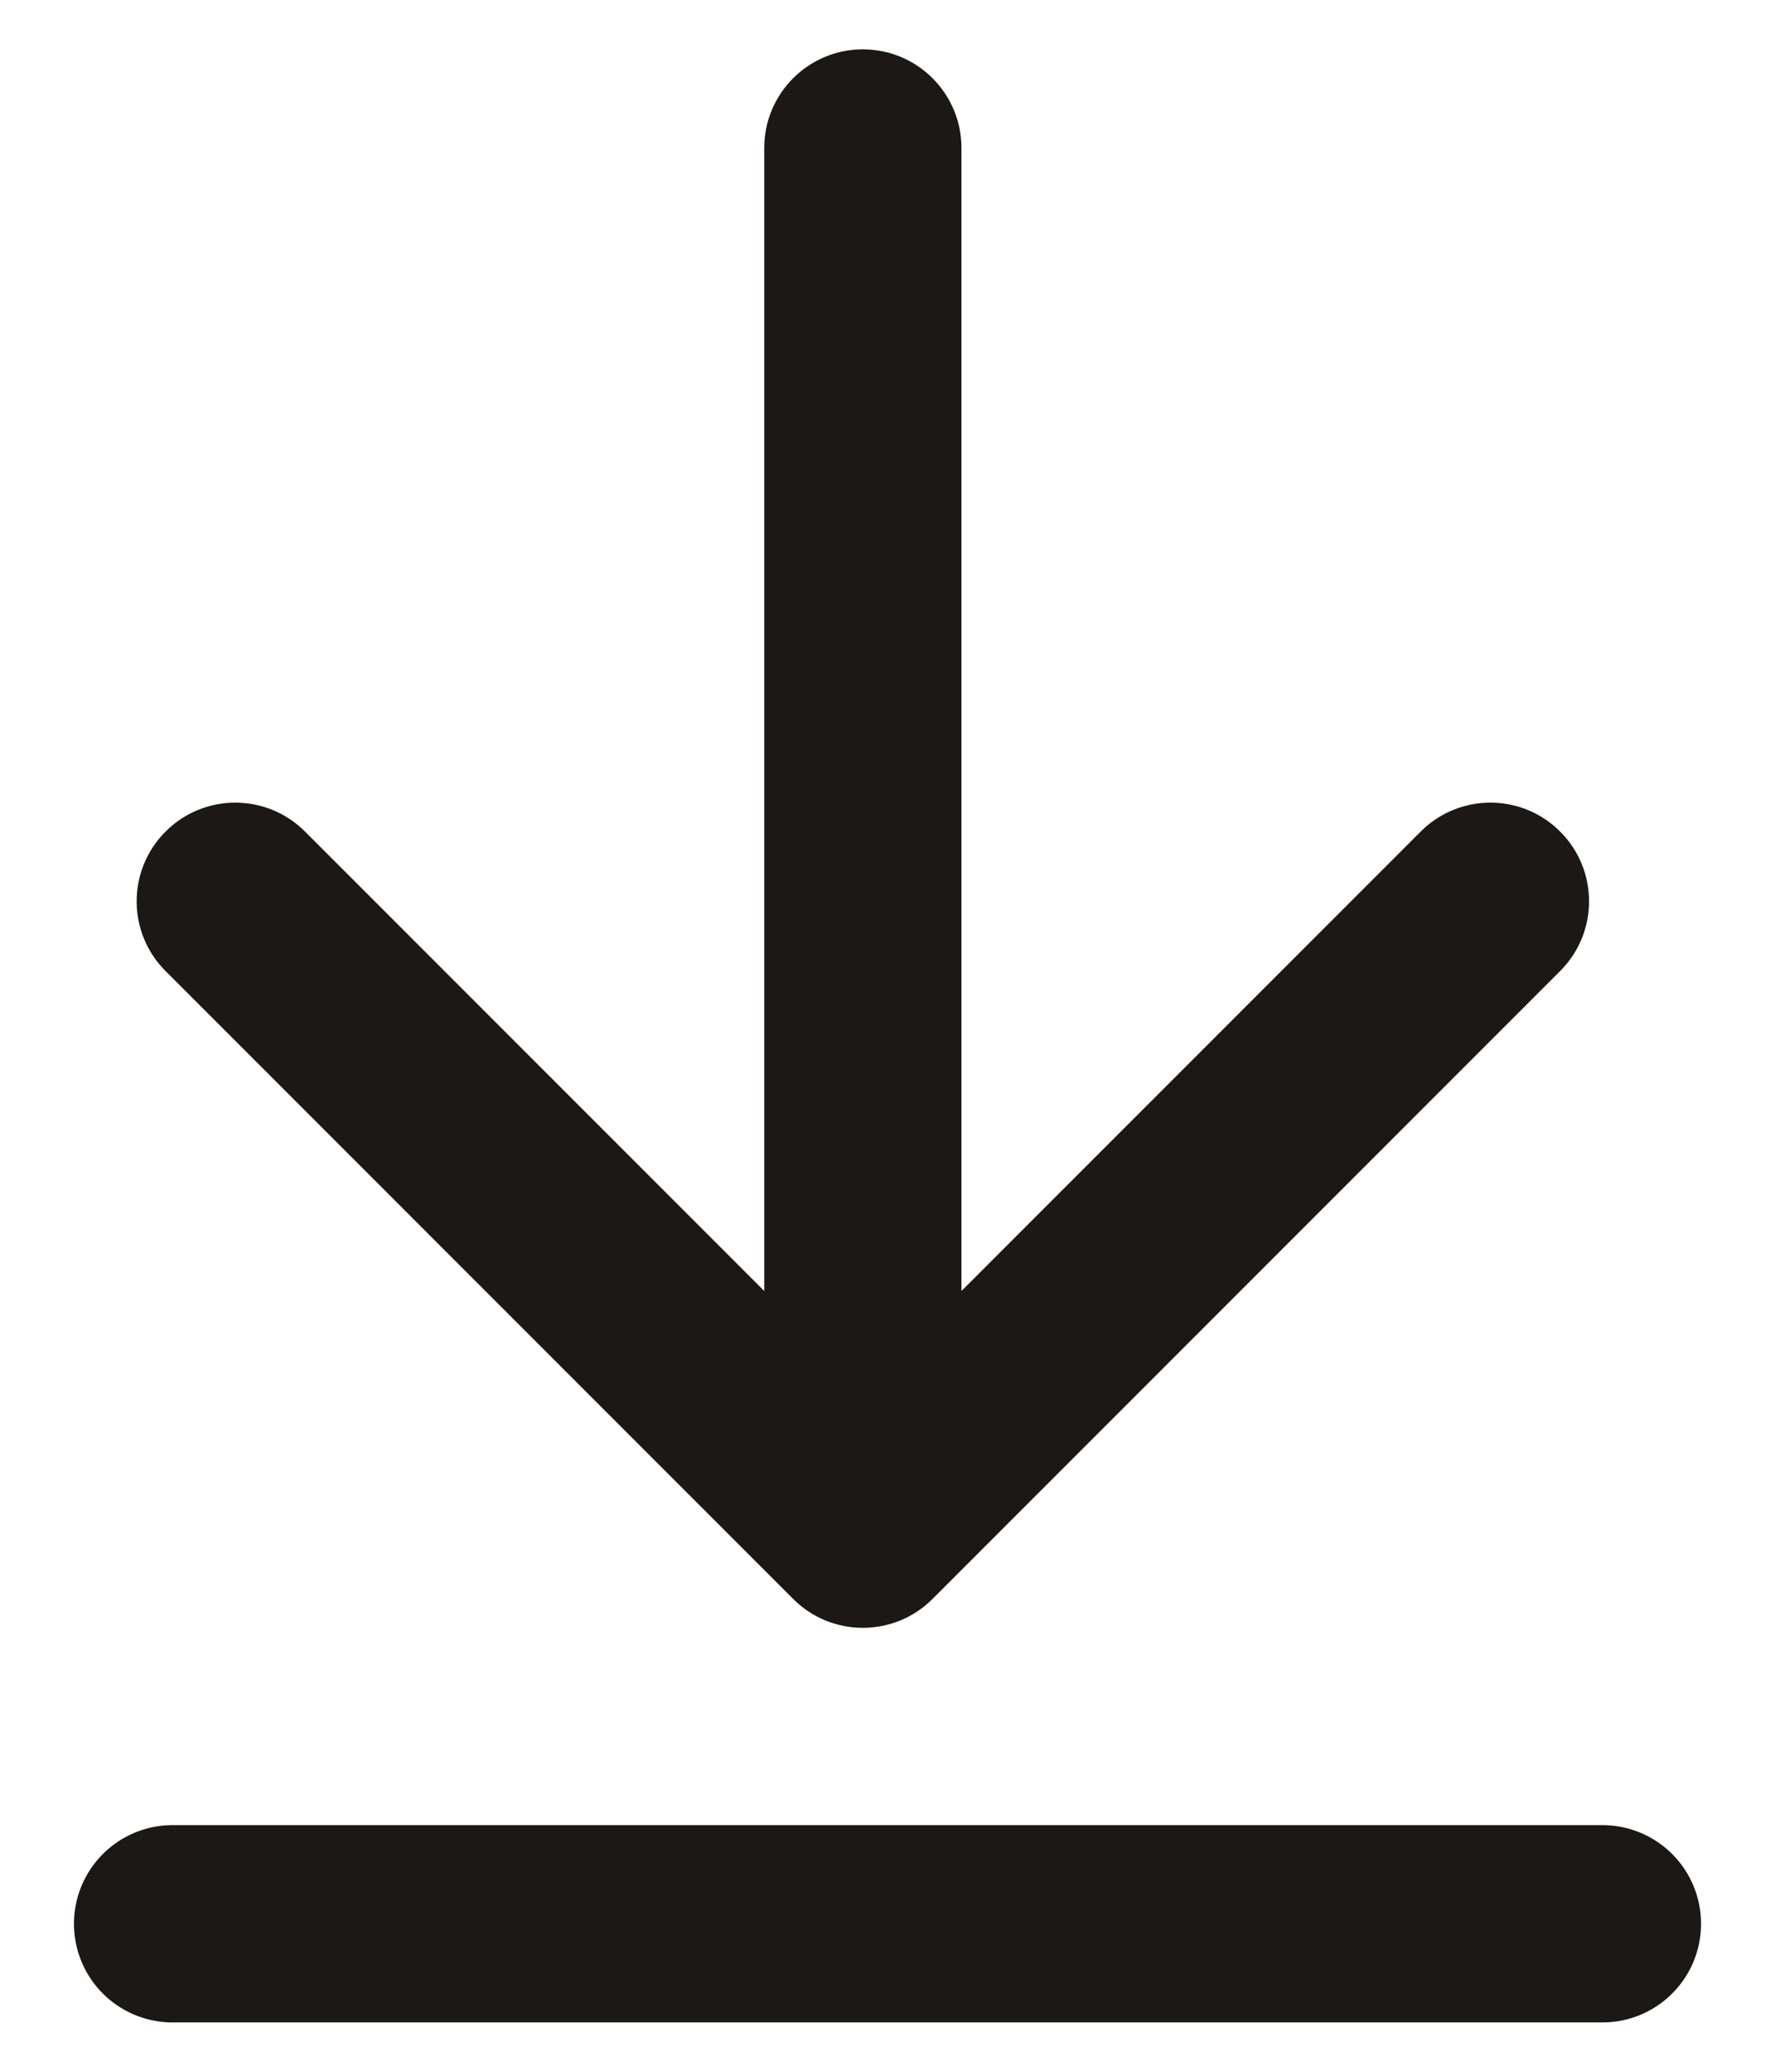 <svg width="18" height="21" viewBox="0 0 18 21" fill="none" xmlns="http://www.w3.org/2000/svg">
<path d="M1.75 19.5H16.25" stroke="#1C1818" stroke-width="2" stroke-linecap="round" stroke-linejoin="round"/>
<path d="M9.75 1.5C9.75 0.948 9.302 0.5 8.75 0.5C8.198 0.5 7.75 0.948 7.75 1.5L9.75 1.5ZM8.043 16.207C8.433 16.598 9.067 16.598 9.457 16.207L15.821 9.843C16.212 9.453 16.212 8.819 15.821 8.429C15.431 8.038 14.797 8.038 14.407 8.429L8.75 14.086L3.093 8.429C2.703 8.038 2.069 8.038 1.679 8.429C1.288 8.819 1.288 9.453 1.679 9.843L8.043 16.207ZM7.75 1.5L7.75 15.5L9.75 15.5L9.75 1.5L7.75 1.5Z" fill="#1C1818"/>
</svg>
